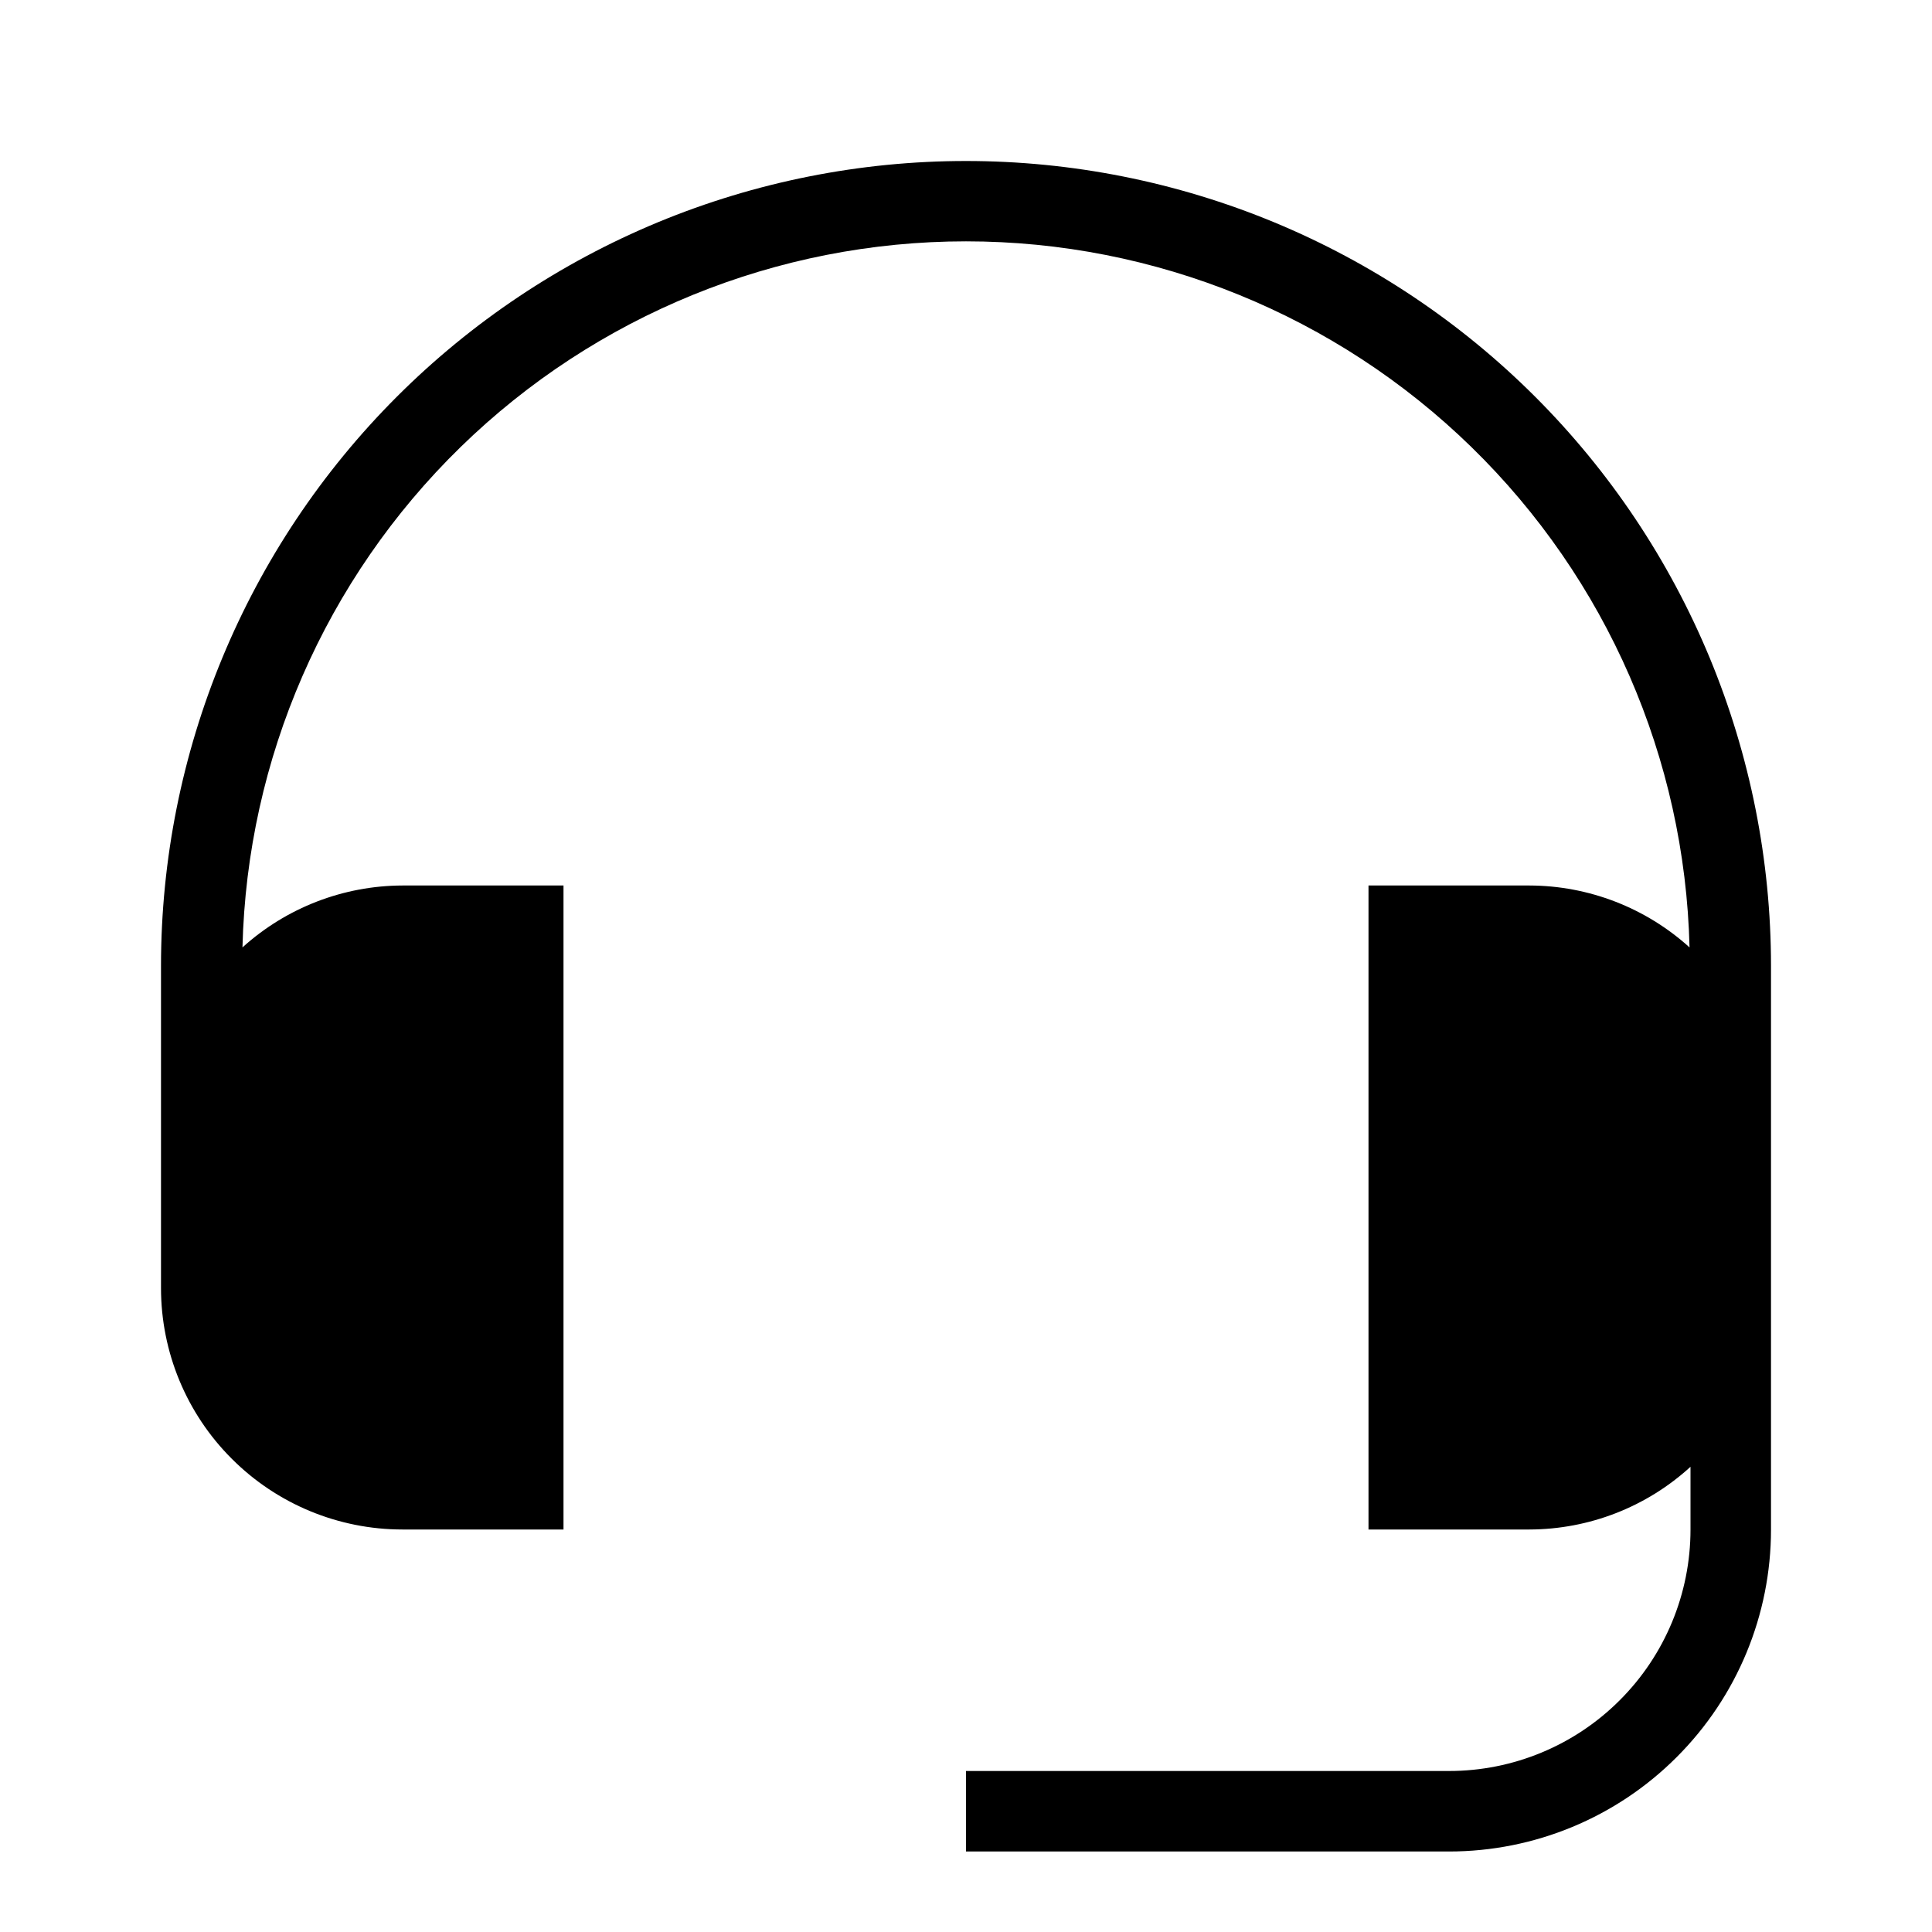 <svg width="24" height="24" viewBox="0 0 24 24" fill="none" xmlns="http://www.w3.org/2000/svg">
<path d="M12 2C10.687 2 9.386 2.259 8.173 2.761C6.96 3.264 5.858 4 4.929 4.929C3.054 6.804 2 9.348 2 12V16C2 16.796 2.316 17.559 2.879 18.121C3.441 18.684 4.204 19 5 19H7V11H5C4.265 11.002 3.557 11.276 3.012 11.769C3.069 9.423 4.041 7.193 5.721 5.554C7.4 3.916 9.654 2.998 12 2.998C14.346 2.998 16.6 3.916 18.279 5.554C19.959 7.193 20.931 9.423 20.988 11.769C20.443 11.276 19.735 11.002 19 11H17V19H19C19.74 18.998 20.453 18.721 21 18.221V19C21 19.796 20.684 20.559 20.121 21.121C19.559 21.684 18.796 22 18 22H12V23H18C19.061 23 20.078 22.579 20.828 21.828C21.579 21.078 22 20.061 22 19V12C22 10.687 21.741 9.386 21.239 8.173C20.736 6.96 20 5.858 19.071 4.929C18.142 4 17.04 3.264 15.827 2.761C14.614 2.259 13.313 2 12 2Z" fill="black"/>
</svg>
